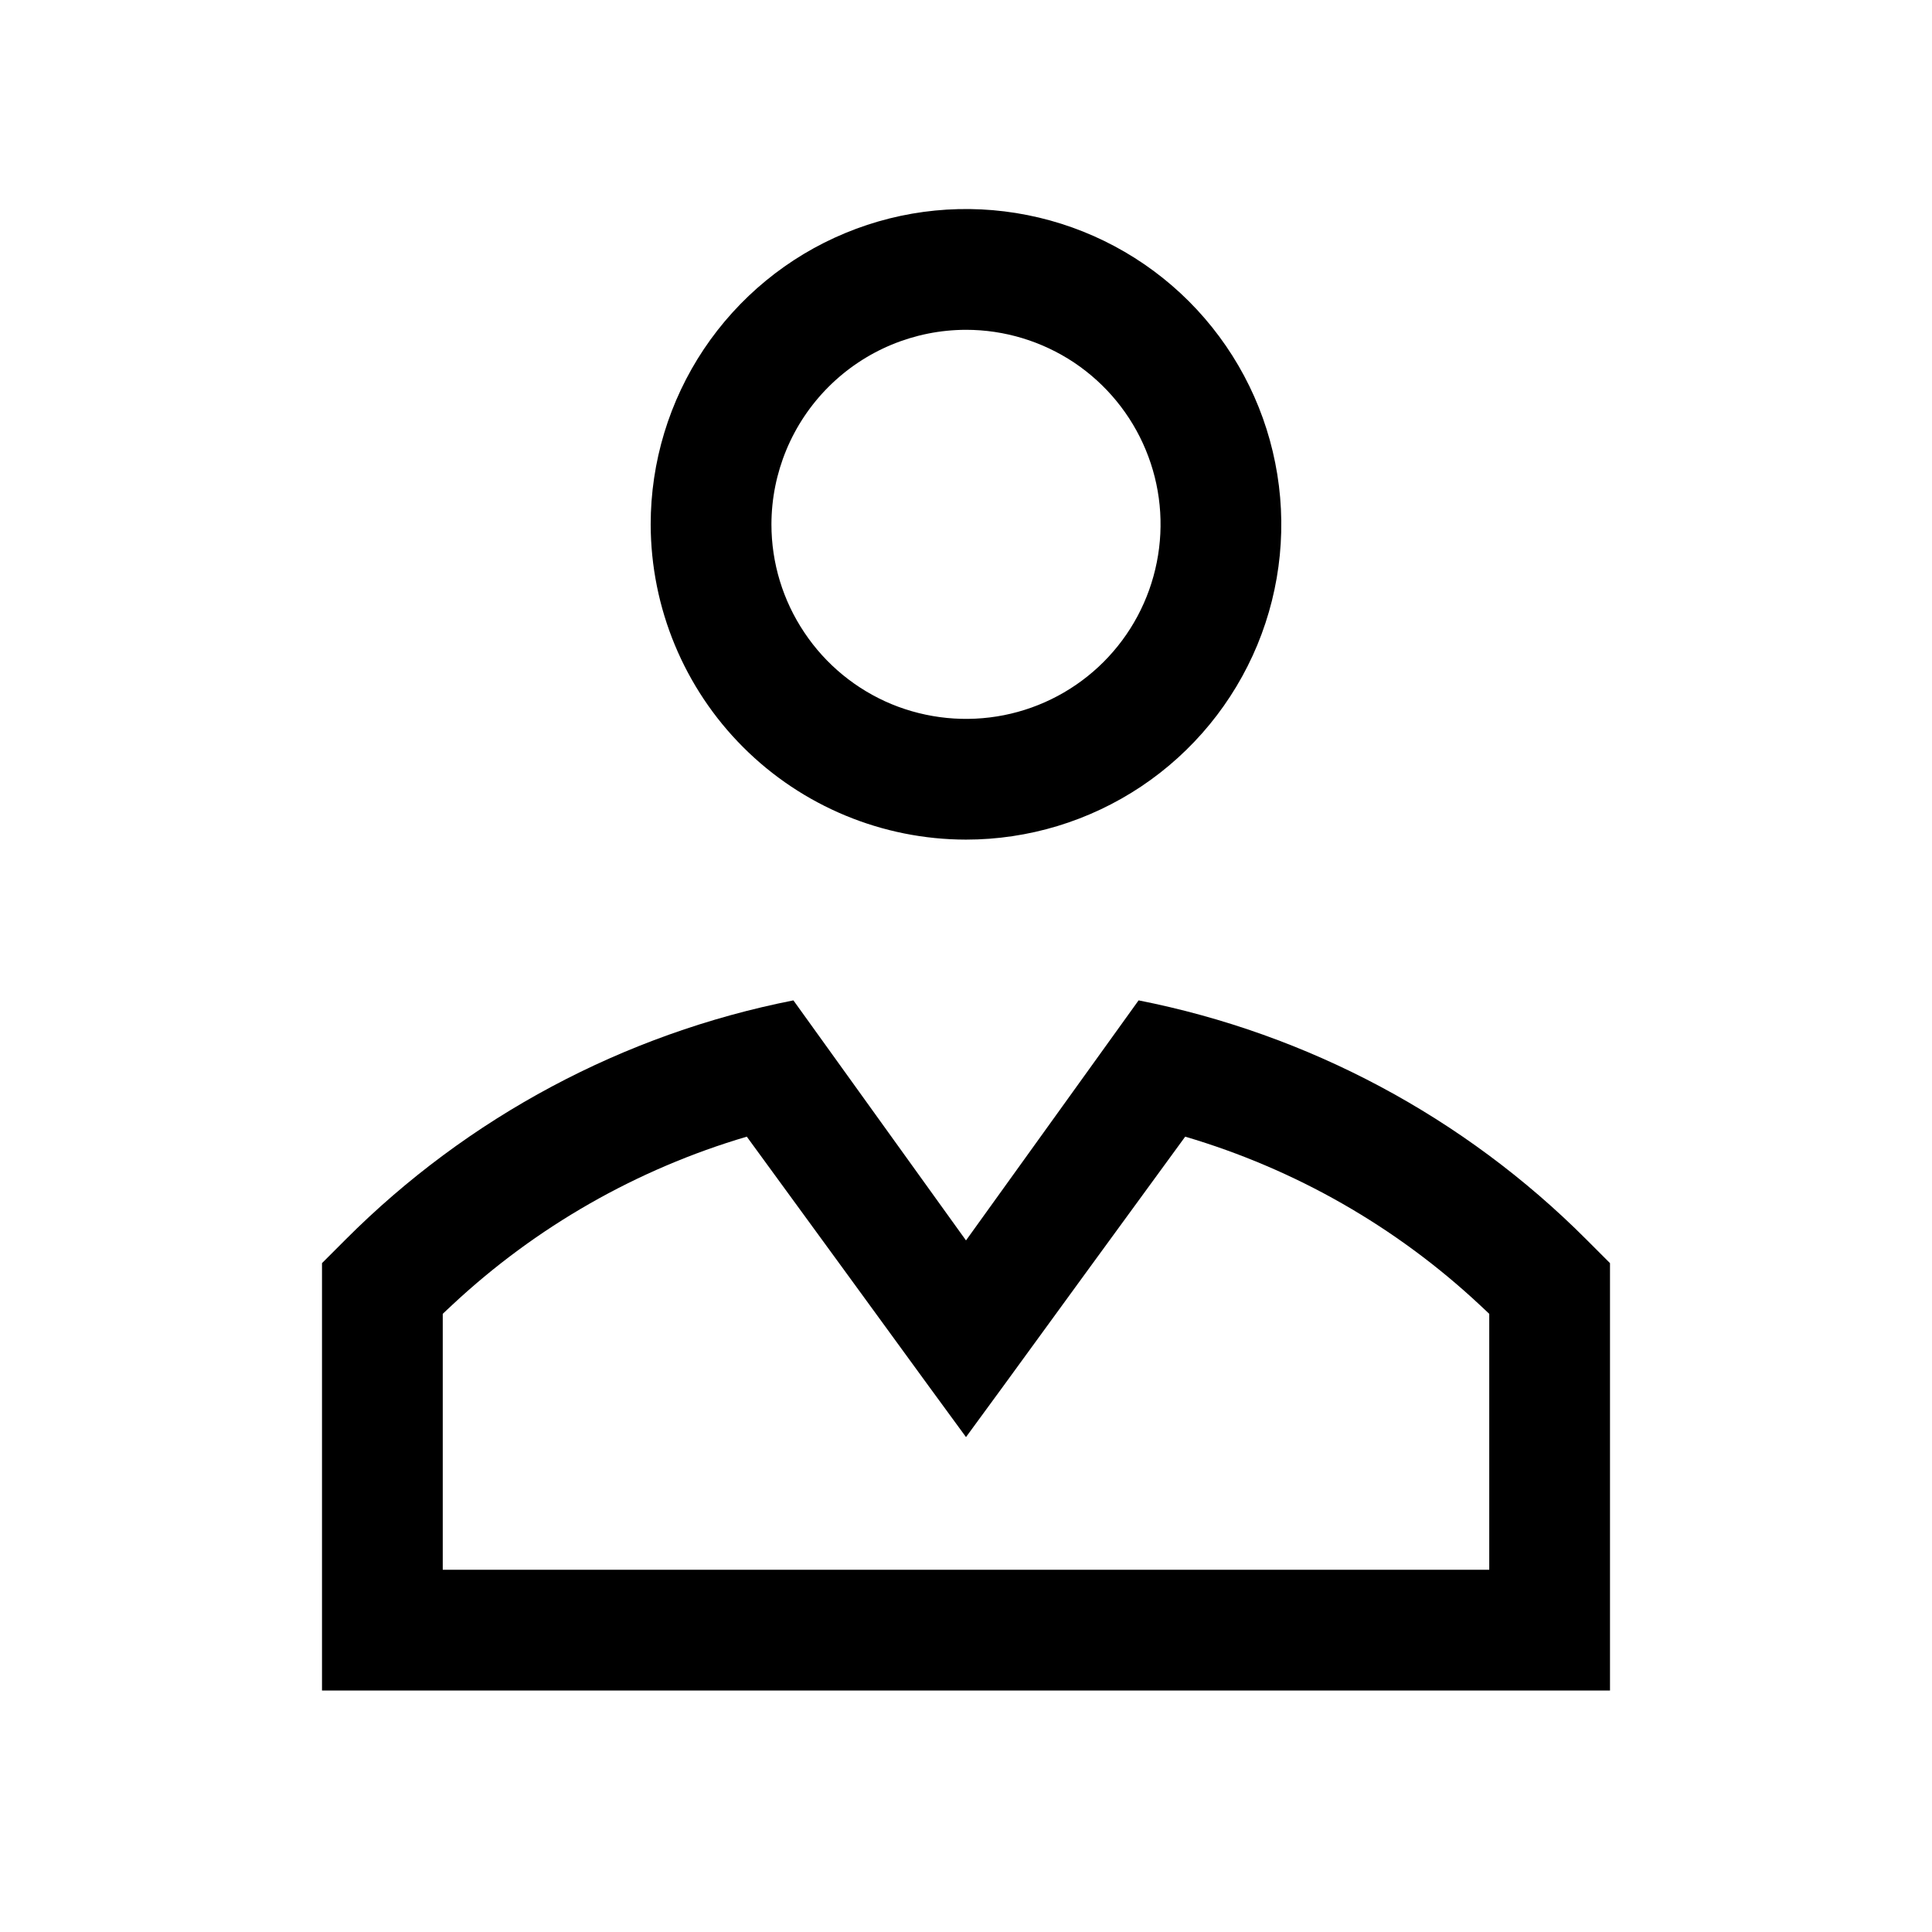 <svg width="24" height="24" viewBox="0 0 24 24" fill="none" xmlns="http://www.w3.org/2000/svg">
<path d="M12 10.43C12.775 10.43 13.532 10.2 14.176 9.77C14.82 9.34 15.322 8.728 15.619 8.012C15.915 7.297 15.993 6.509 15.841 5.749C15.69 4.989 15.317 4.292 14.77 3.744C14.222 3.196 13.524 2.823 12.764 2.672C12.004 2.521 11.217 2.598 10.501 2.895C9.785 3.191 9.174 3.694 8.743 4.338C8.313 4.982 8.083 5.739 8.083 6.514C8.085 7.552 8.498 8.548 9.232 9.282C9.966 10.016 10.962 10.429 12 10.43ZM12 4.097C12.478 4.097 12.945 4.239 13.343 4.504C13.74 4.77 14.05 5.147 14.233 5.589C14.416 6.03 14.464 6.516 14.37 6.985C14.277 7.454 14.047 7.885 13.709 8.223C13.371 8.561 12.94 8.791 12.472 8.884C12.003 8.977 11.517 8.929 11.075 8.747C10.634 8.564 10.256 8.254 9.991 7.856C9.725 7.459 9.583 6.992 9.583 6.514C9.584 5.873 9.839 5.259 10.292 4.806C10.745 4.353 11.359 4.098 12 4.097ZM19.707 15.398C18.189 13.877 16.252 12.843 14.144 12.427L12 15.409L9.856 12.427C7.748 12.843 5.811 13.877 4.293 15.398L4 15.691V21H20V15.691L19.707 15.398ZM18.5 19.5H5.5V16.321C5.522 16.301 5.593 16.232 5.616 16.212C6.657 15.239 7.911 14.523 9.277 14.12L10.481 15.77L11.539 17.222L12 17.852L12.47 17.21L13.515 15.775L14.723 14.12C16.09 14.523 17.343 15.239 18.384 16.212C18.407 16.232 18.478 16.301 18.5 16.321V19.5Z" fill="black"/>
</svg>

